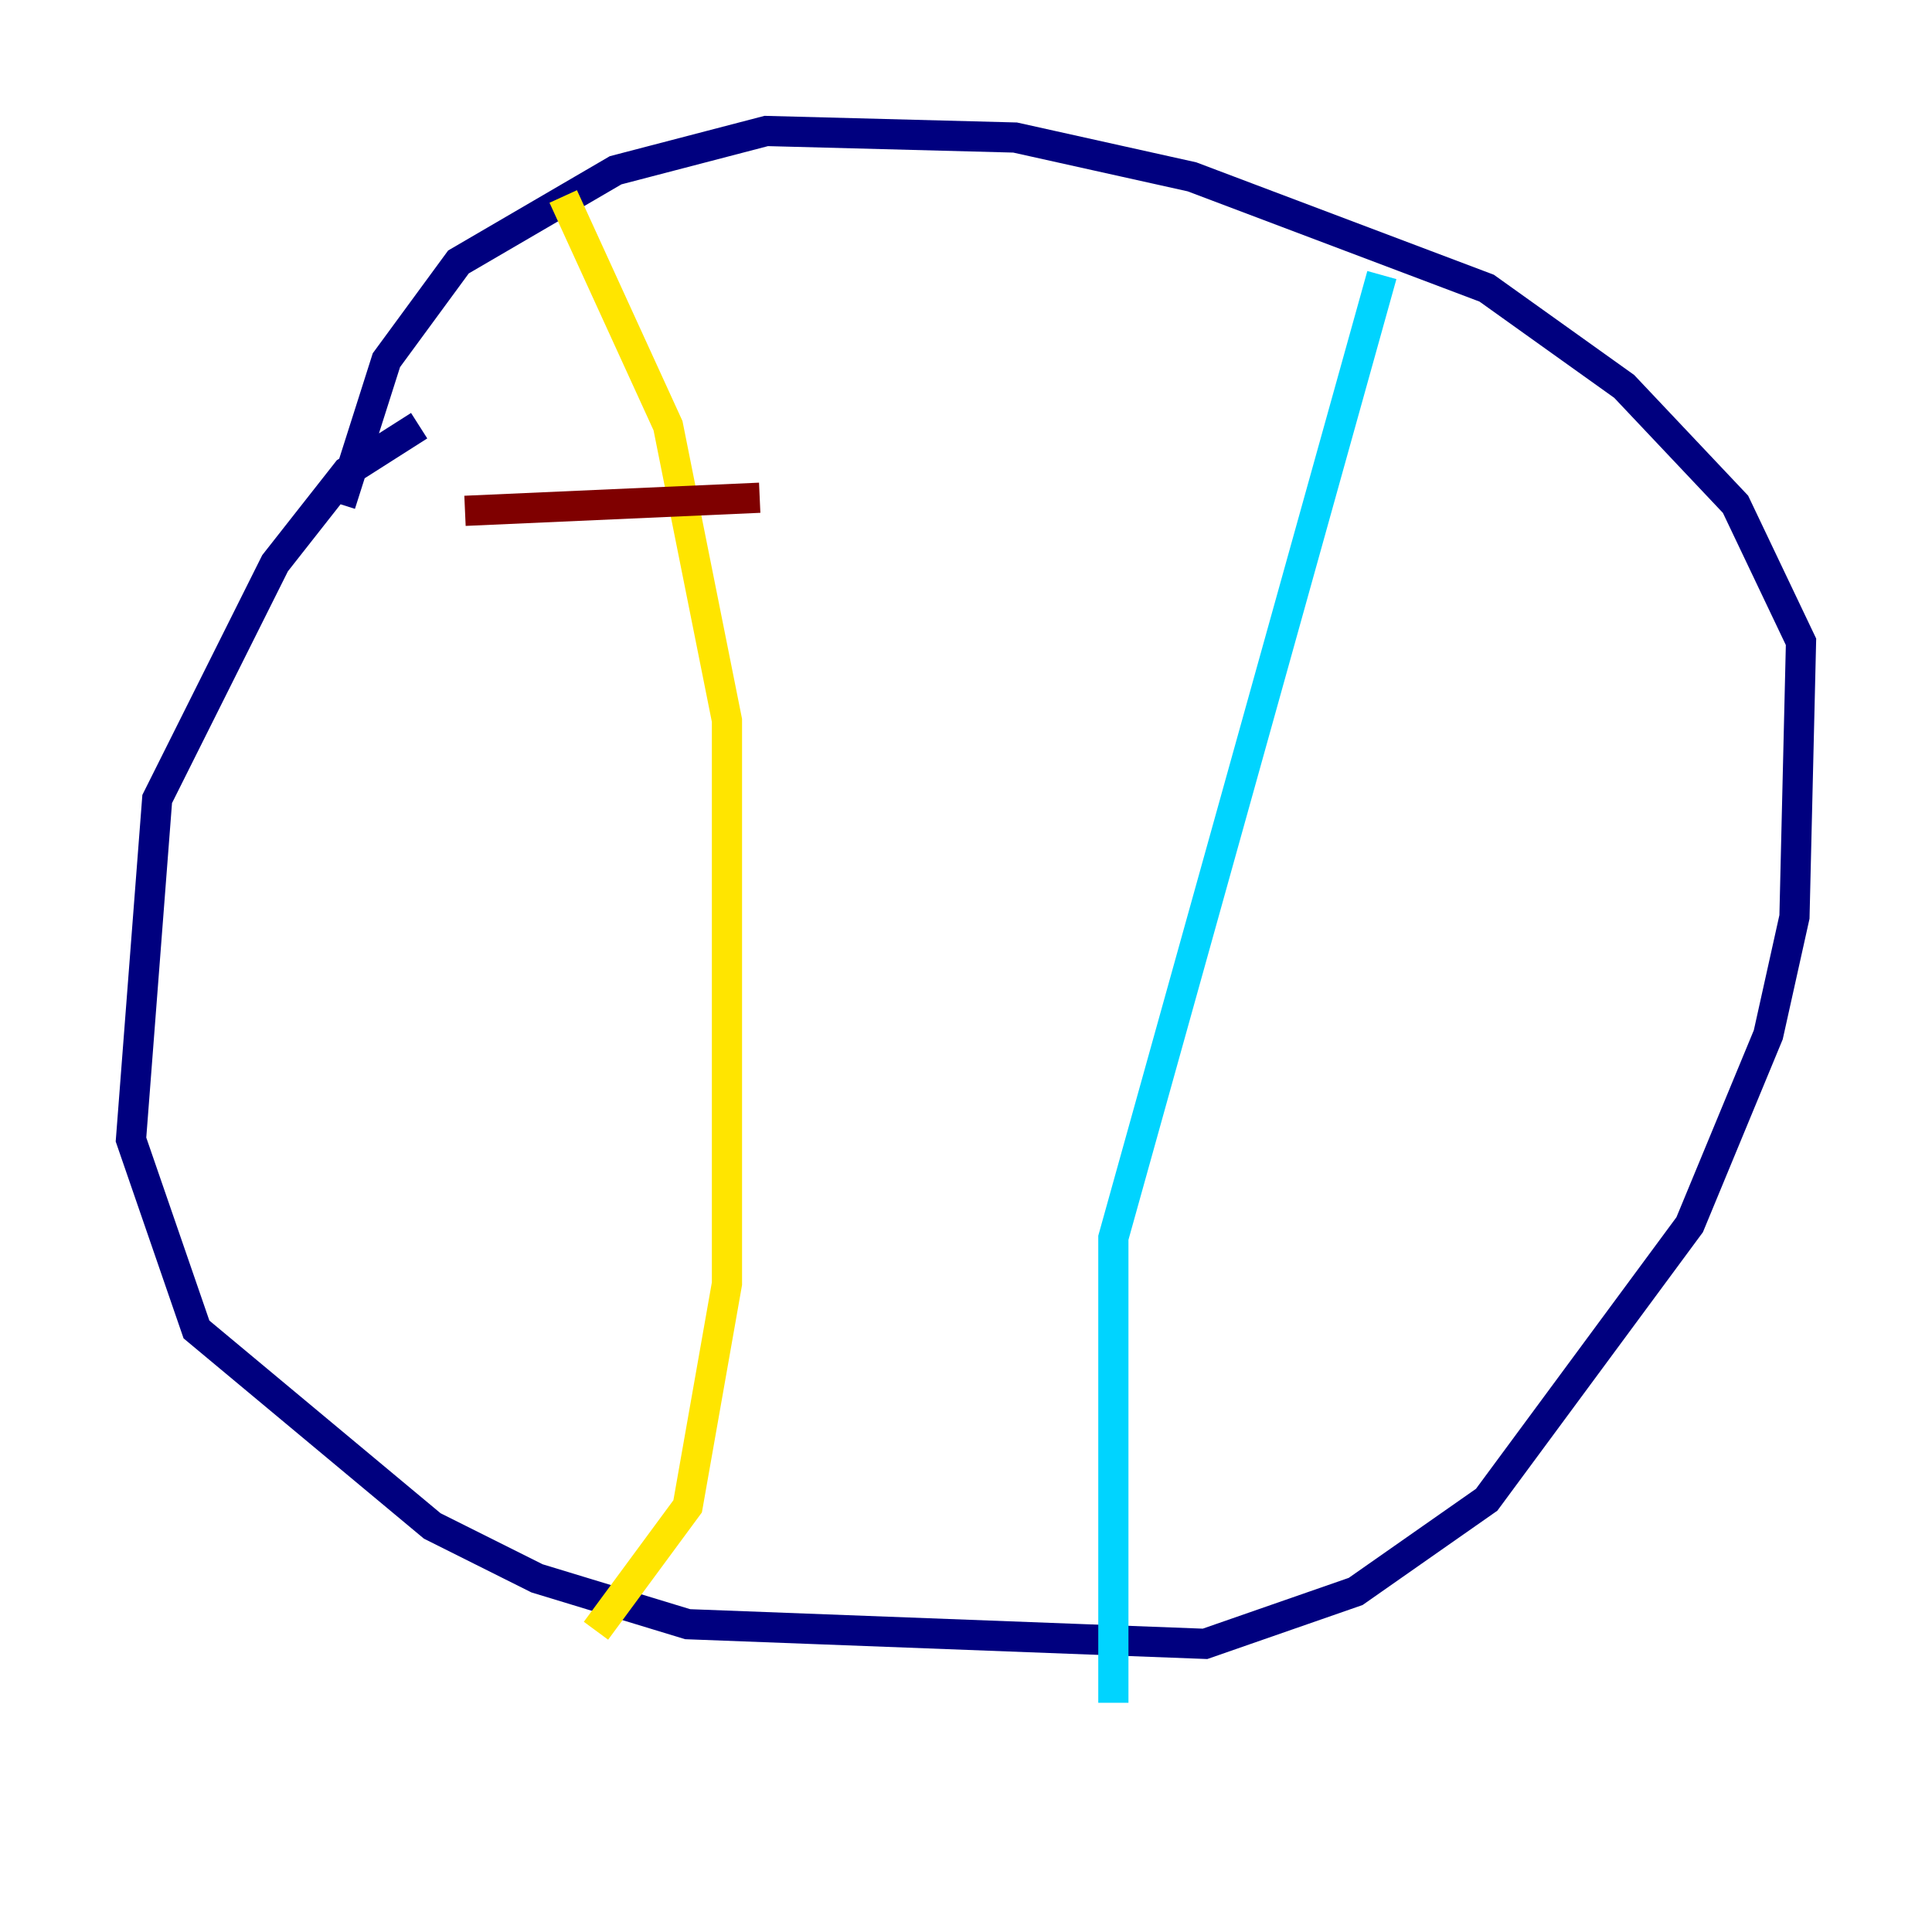 <?xml version="1.0" encoding="utf-8" ?>
<svg baseProfile="tiny" height="128" version="1.2" viewBox="0,0,128,128" width="128" xmlns="http://www.w3.org/2000/svg" xmlns:ev="http://www.w3.org/2001/xml-events" xmlns:xlink="http://www.w3.org/1999/xlink"><defs /><polyline fill="none" points="27.77,28.203 22.997,31.241 18.224,37.315 10.414,52.936 8.678,75.498 13.017,88.081 28.637,101.098 35.58,104.57 45.559,107.607 79.837,108.909 89.817,105.437 98.495,99.363 111.946,81.139 117.153,68.556 118.888,60.746 119.322,42.522 114.983,33.41 107.607,25.6 98.495,19.091 78.969,11.715 67.254,9.112 50.766,8.678 40.786,11.281 30.373,17.356 25.6,23.864 22.563,33.41" stroke="#00007f" stroke-width="2" /><polyline fill="none" points="91.552,18.224 73.763,82.007 73.763,112.814" stroke="#00d4ff" stroke-width="2" /><polyline fill="none" points="37.315,13.017 44.258,28.203 48.163,47.729 48.163,85.044 45.559,99.797 39.485,108.041" stroke="#ffe500" stroke-width="2" /><polyline fill="none" points="30.807,33.844 50.332,32.976" stroke="#7f0000" stroke-width="2" /></svg>